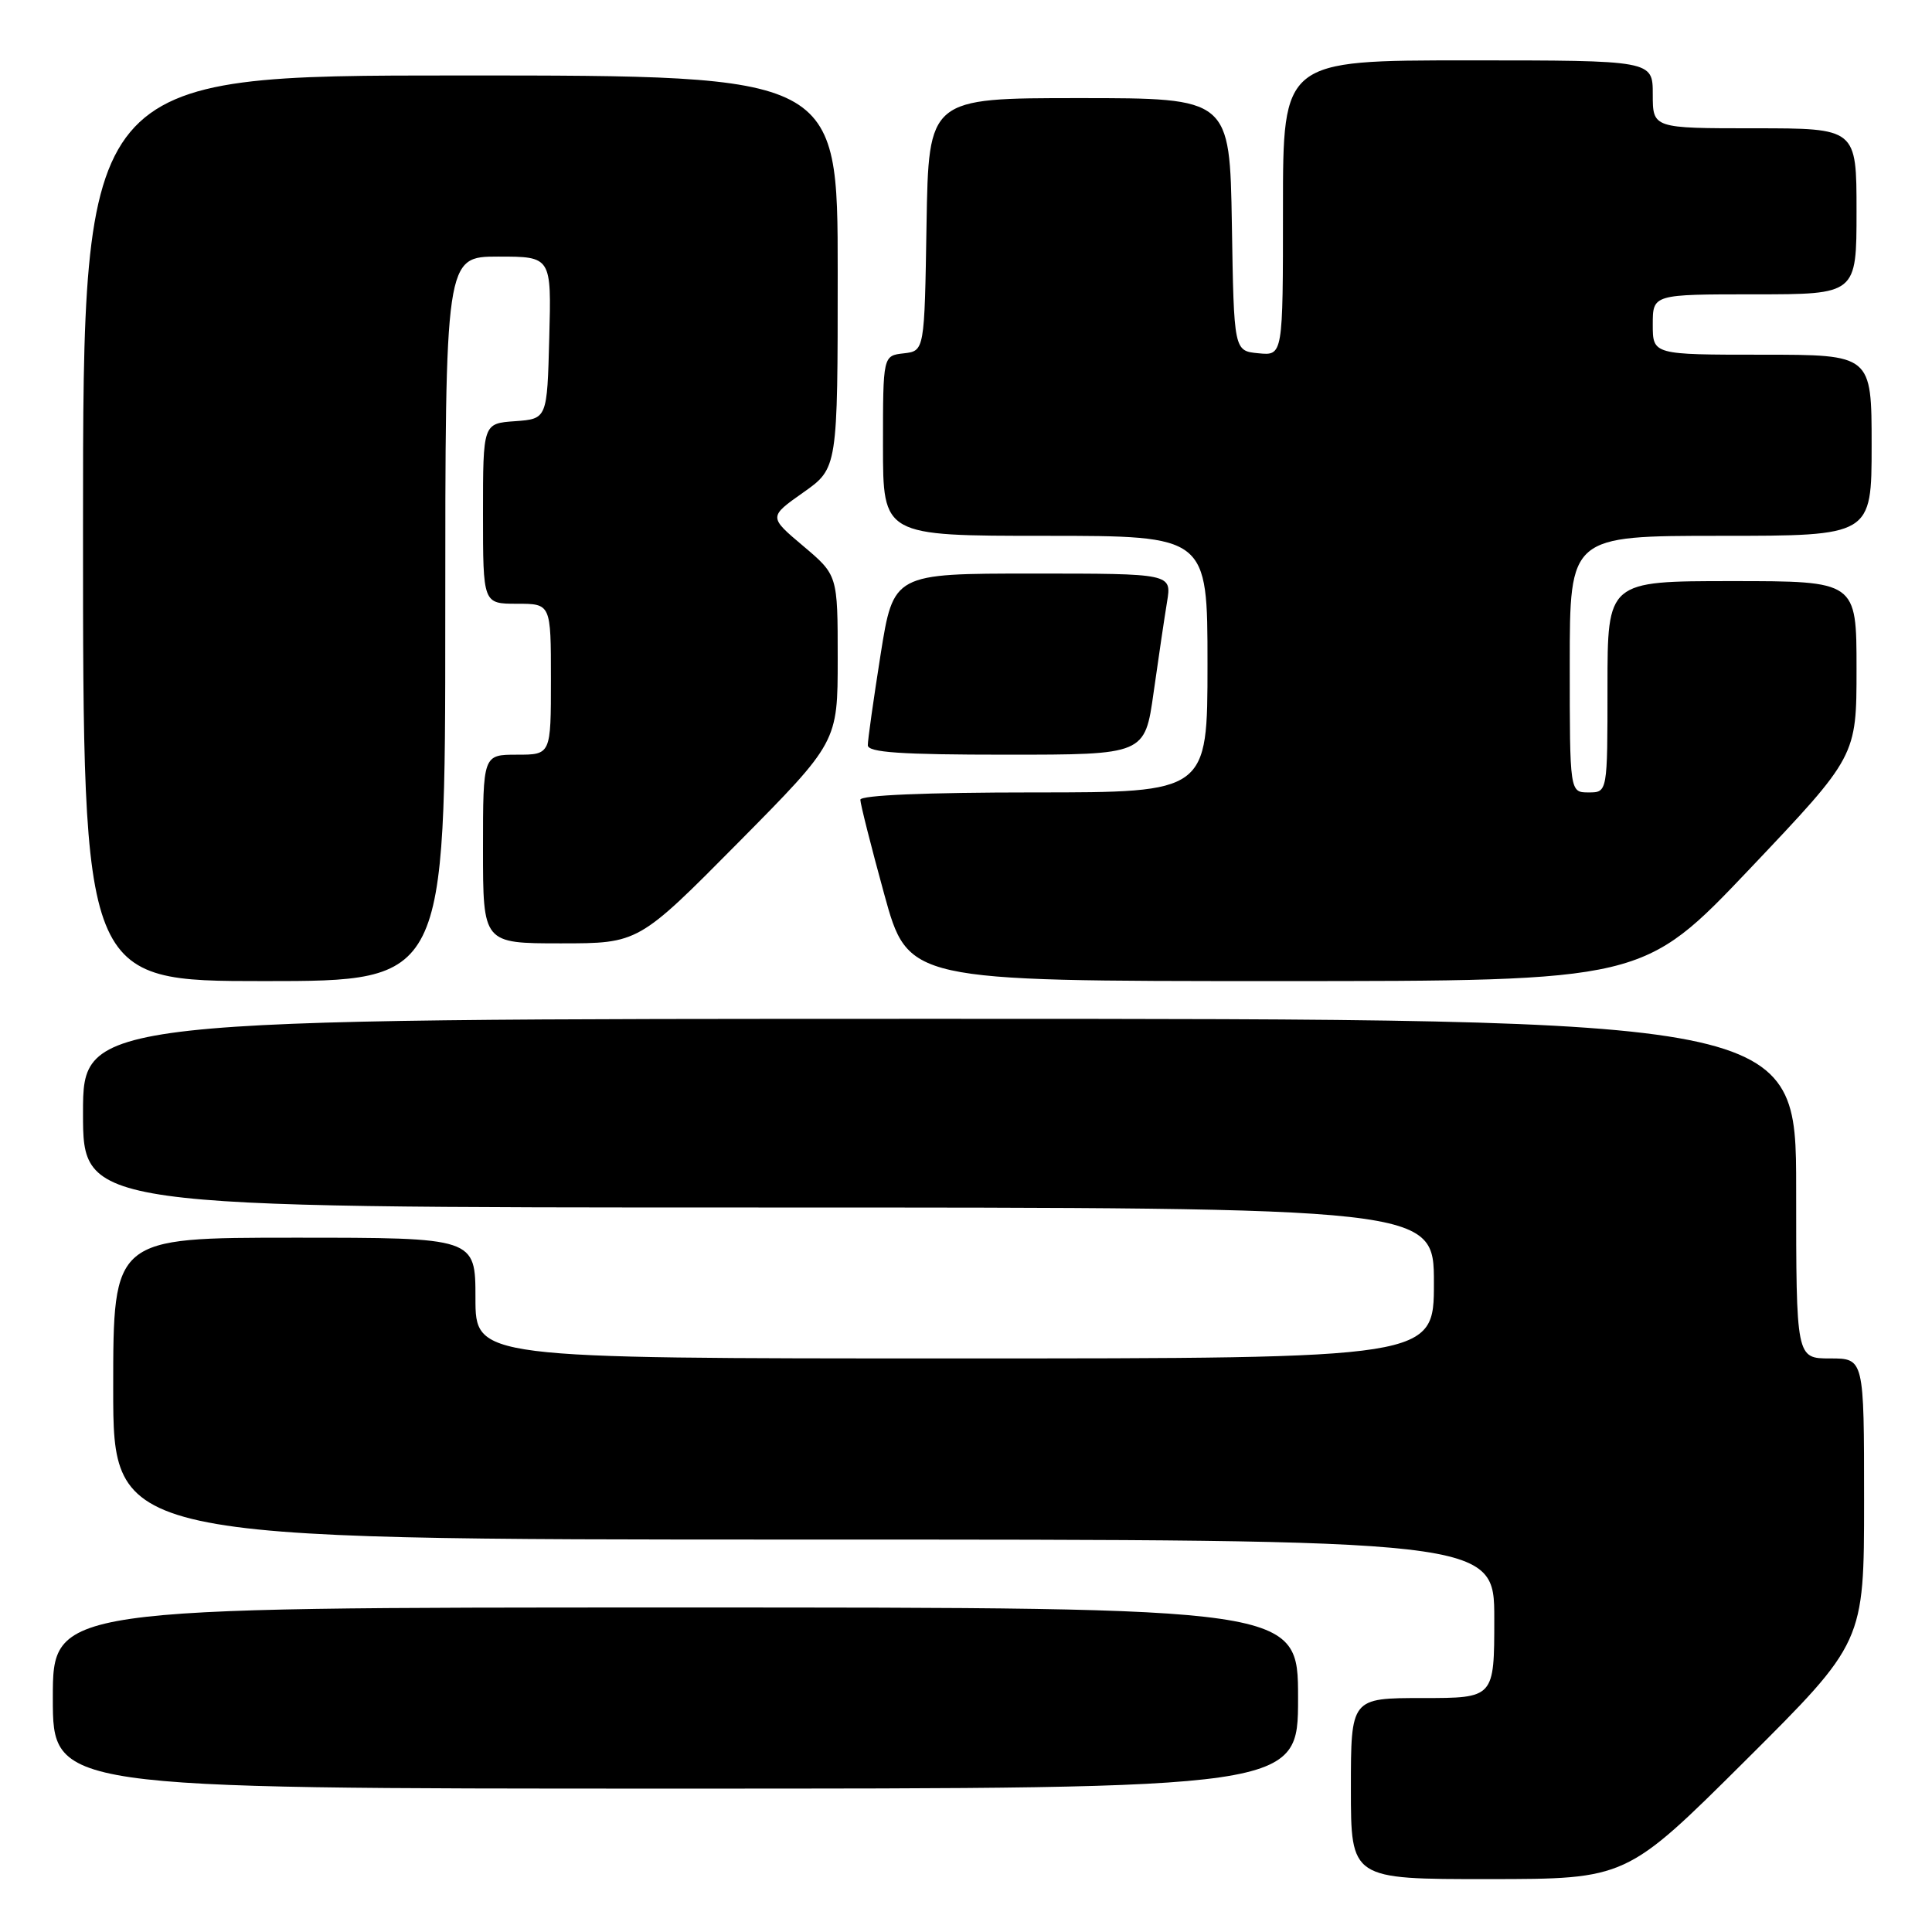 <?xml version="1.0" encoding="UTF-8" standalone="no"?>
<!DOCTYPE svg PUBLIC "-//W3C//DTD SVG 1.1//EN" "http://www.w3.org/Graphics/SVG/1.1/DTD/svg11.dtd" >
<svg xmlns="http://www.w3.org/2000/svg" xmlns:xlink="http://www.w3.org/1999/xlink" version="1.1" viewBox="0 0 256 256">
 <g >
 <path fill="currentColor"
d=" M 231.25 233.31 C 247.00 217.63 247.00 217.63 247.00 198.82 C 247.00 180.00 247.00 180.00 242.50 180.00 C 238.00 180.00 238.00 180.00 238.00 157.50 C 238.00 135.00 238.00 135.00 124.50 135.00 C 11.00 135.00 11.00 135.00 11.00 147.50 C 11.00 160.00 11.00 160.00 100.50 160.00 C 190.00 160.00 190.00 160.00 190.00 170.00 C 190.00 180.00 190.00 180.00 126.50 180.00 C 63.00 180.00 63.00 180.00 63.00 172.00 C 63.00 164.00 63.00 164.00 39.00 164.00 C 15.00 164.00 15.00 164.00 15.00 184.00 C 15.00 204.00 15.00 204.00 106.50 204.00 C 198.00 204.00 198.00 204.00 198.00 214.50 C 198.00 225.00 198.00 225.00 188.50 225.00 C 179.00 225.00 179.00 225.00 179.00 237.00 C 179.00 249.00 179.00 249.00 197.25 248.99 C 215.50 248.98 215.50 248.98 231.25 233.31 Z  M 172.00 225.00 C 172.00 213.00 172.00 213.00 89.50 213.00 C 7.00 213.00 7.00 213.00 7.00 225.00 C 7.00 237.00 7.00 237.00 89.50 237.00 C 172.00 237.00 172.00 237.00 172.00 225.00 Z  M 59.00 82.00 C 59.00 34.00 59.00 34.00 66.03 34.00 C 73.07 34.00 73.07 34.00 72.78 44.75 C 72.50 55.50 72.50 55.50 68.25 55.81 C 64.00 56.11 64.00 56.11 64.00 68.06 C 64.00 80.00 64.00 80.00 68.50 80.00 C 73.00 80.00 73.00 80.00 73.00 90.00 C 73.00 100.00 73.00 100.00 68.50 100.00 C 64.00 100.00 64.00 100.00 64.00 112.50 C 64.00 125.00 64.00 125.00 74.30 125.00 C 84.60 125.00 84.60 125.00 97.80 111.67 C 111.00 98.33 111.00 98.33 111.00 87.27 C 111.00 76.21 111.00 76.21 106.43 72.35 C 101.85 68.49 101.85 68.49 106.43 65.26 C 111.00 62.04 111.00 62.04 111.00 36.02 C 111.00 10.00 111.00 10.00 61.00 10.00 C 11.00 10.00 11.00 10.00 11.00 70.00 C 11.00 130.00 11.00 130.00 35.00 130.00 C 59.00 130.00 59.00 130.00 59.00 82.00 Z  M 231.87 115.11 C 246.00 100.21 246.00 100.21 246.00 88.61 C 246.00 77.00 246.00 77.00 229.50 77.00 C 213.00 77.00 213.00 77.00 213.00 91.00 C 213.00 105.00 213.00 105.00 210.50 105.00 C 208.00 105.00 208.00 105.00 208.00 88.00 C 208.00 71.00 208.00 71.00 228.00 71.00 C 248.00 71.00 248.00 71.00 248.00 59.00 C 248.00 47.00 248.00 47.00 233.50 47.00 C 219.00 47.00 219.00 47.00 219.00 43.00 C 219.00 39.00 219.00 39.00 232.50 39.00 C 246.00 39.00 246.00 39.00 246.00 28.00 C 246.00 17.00 246.00 17.00 232.50 17.00 C 219.00 17.00 219.00 17.00 219.00 12.50 C 219.00 8.00 219.00 8.00 194.50 8.00 C 170.00 8.00 170.00 8.00 170.00 27.56 C 170.00 47.13 170.00 47.13 166.75 46.81 C 163.50 46.50 163.50 46.50 163.23 29.75 C 162.95 13.00 162.95 13.00 143.00 13.00 C 123.05 13.00 123.05 13.00 122.77 29.75 C 122.50 46.50 122.50 46.50 119.75 46.82 C 117.00 47.13 117.00 47.13 117.00 59.07 C 117.00 71.00 117.00 71.00 138.50 71.00 C 160.00 71.00 160.00 71.00 160.00 88.00 C 160.00 105.00 160.00 105.00 137.00 105.00 C 122.74 105.00 114.00 105.37 114.00 105.97 C 114.00 106.51 115.42 112.14 117.16 118.47 C 120.33 130.00 120.33 130.00 169.03 130.00 C 217.73 130.00 217.73 130.00 231.87 115.11 Z  M 152.86 91.75 C 153.50 87.21 154.30 81.81 154.64 79.75 C 155.26 76.00 155.26 76.00 136.82 76.00 C 118.39 76.00 118.39 76.00 116.68 86.75 C 115.75 92.66 114.98 98.06 114.99 98.75 C 115.00 99.70 119.34 100.00 133.35 100.00 C 151.70 100.00 151.70 100.00 152.86 91.75 Z "/>
</g>
</svg>